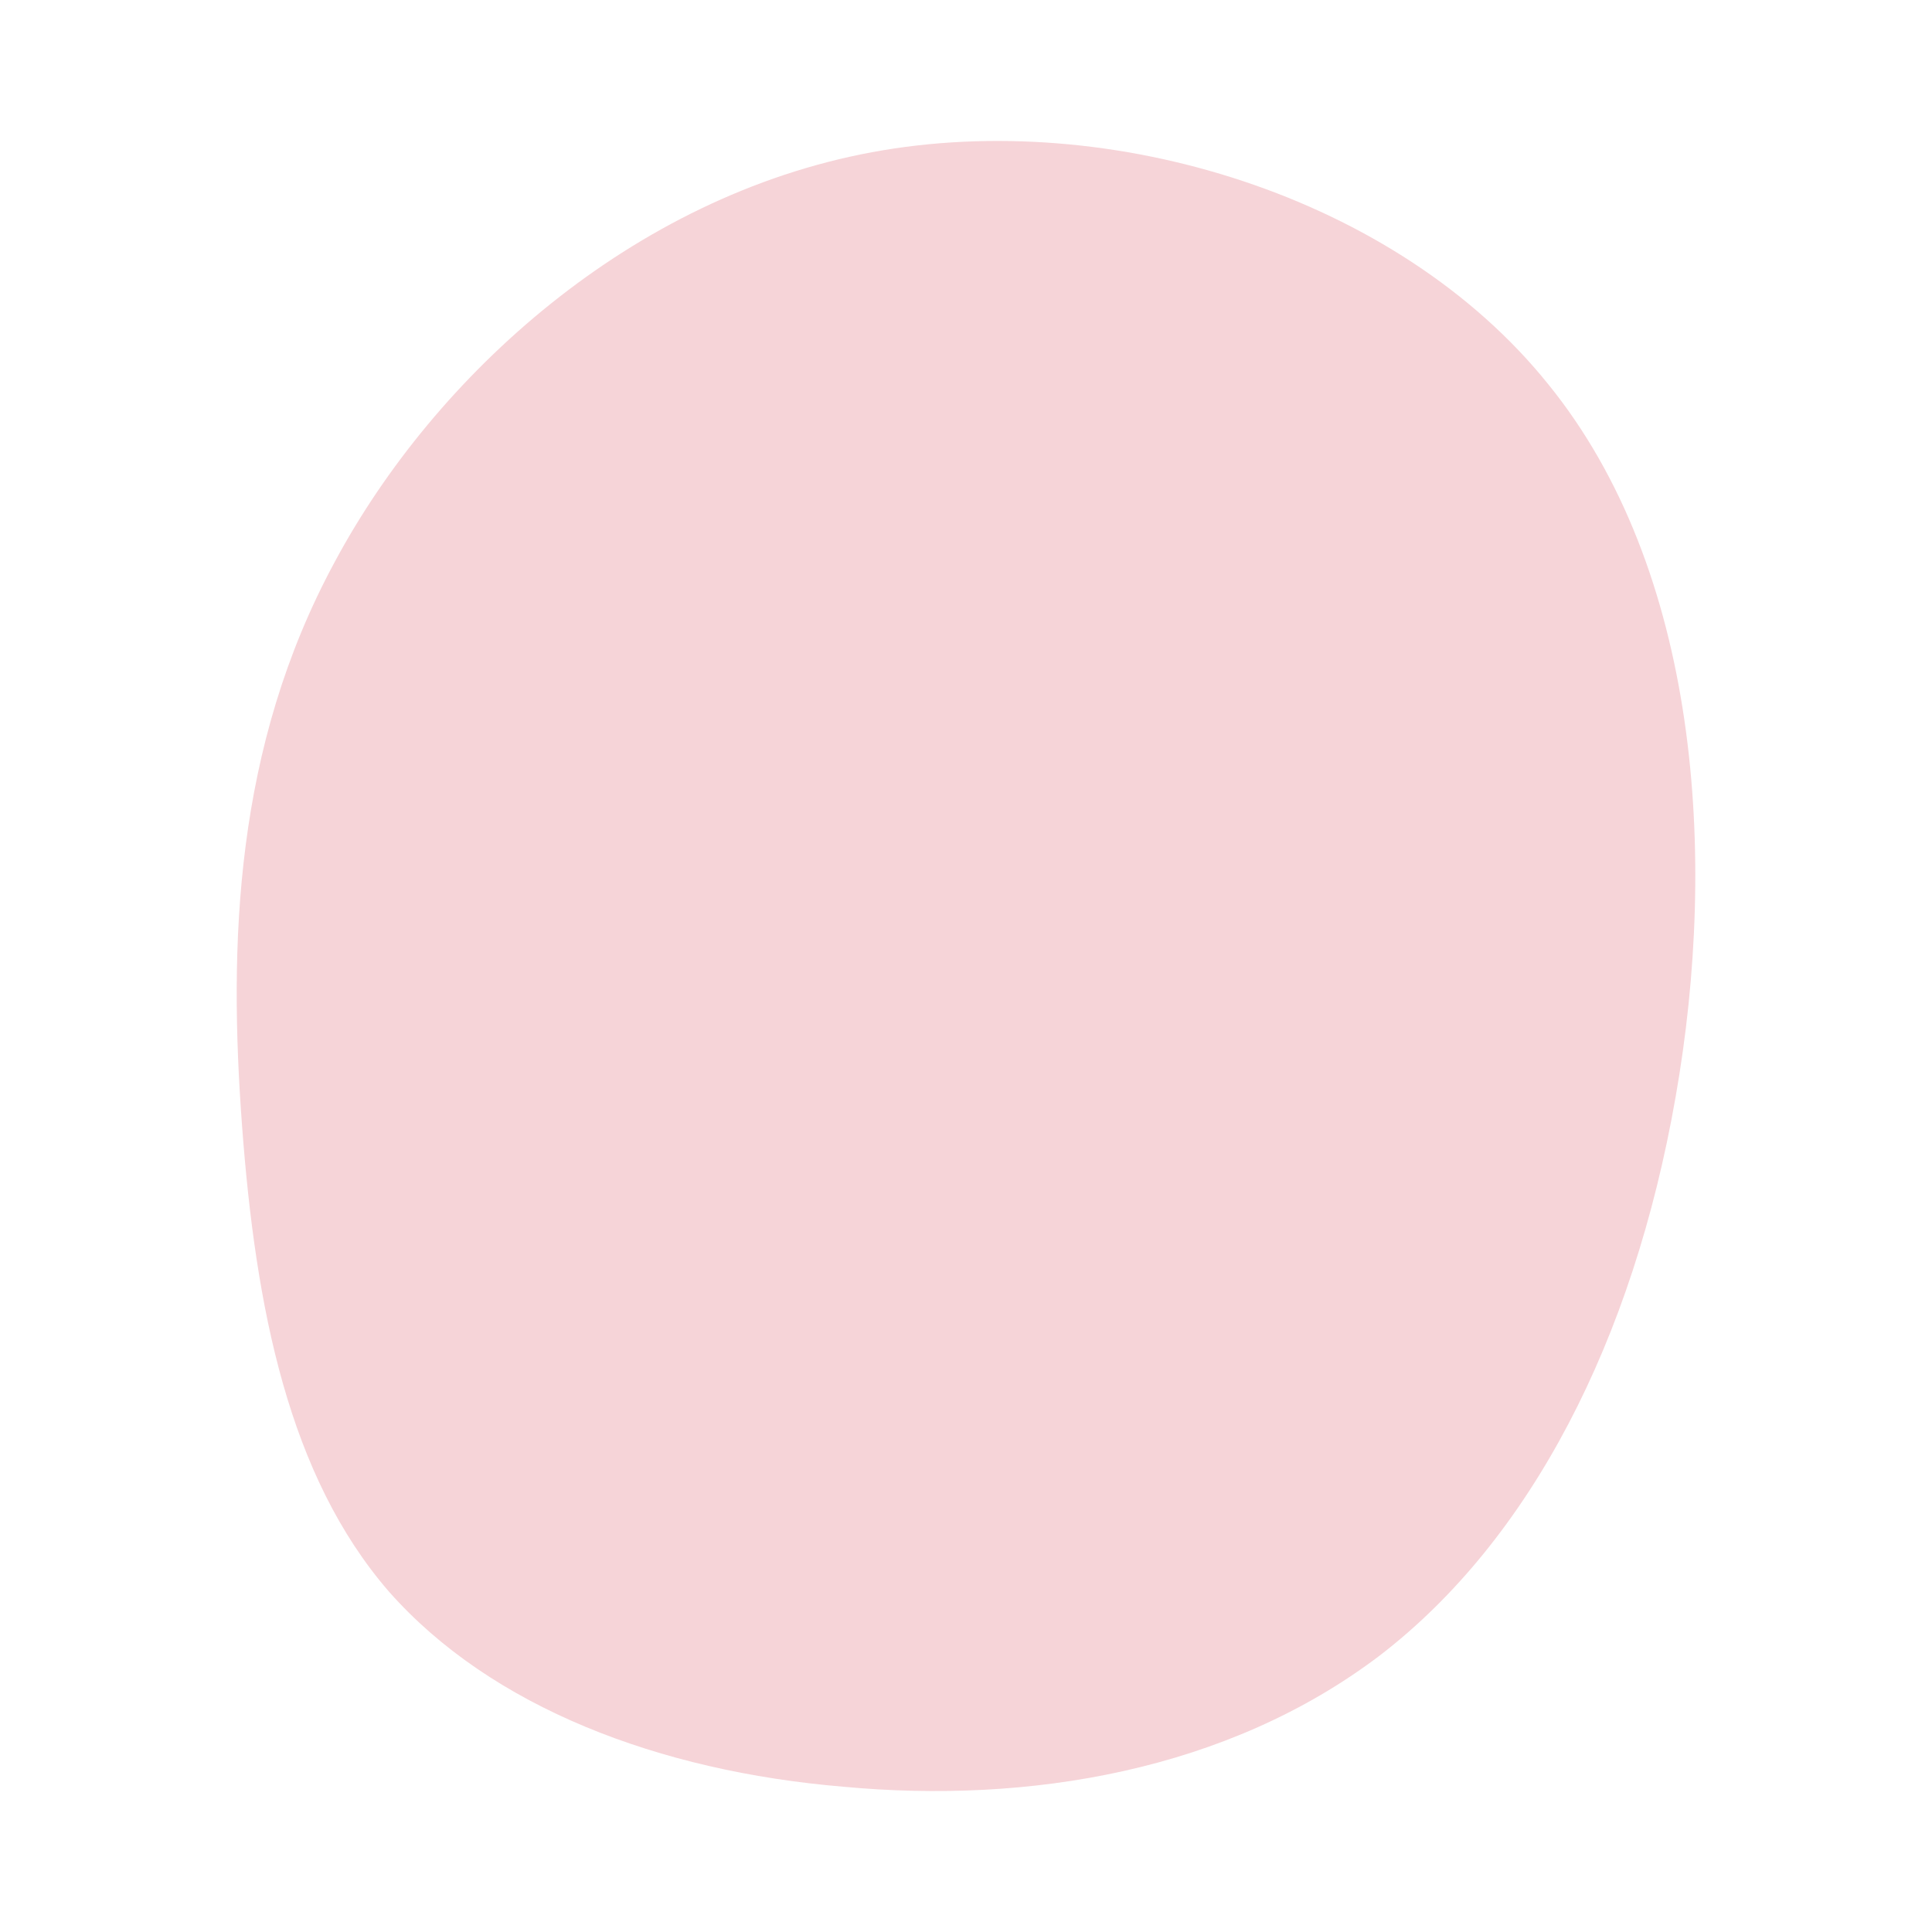 <svg id="visual" viewBox="0 0 100 100" width="100" height="100" xmlns="http://www.w3.org/2000/svg" xmlns:xlink="http://www.w3.org/1999/xlink" version="1.1"><g transform="translate(42.829 58.979)"><path d="M37.3 -39.1C45.1 -29.5 46.1 -14.7 43.9 -2.2C41.7 10.4 36.4 20.7 28.6 26.7C20.7 32.7 10.4 34.4 0.8 33.5C-8.7 32.7 -17.4 29.4 -22.7 23.4C-27.9 17.4 -29.6 8.7 -30.3 -0.7C-31 -10.1 -30.7 -20.3 -25.5 -29.9C-20.3 -39.6 -10.1 -48.8 2.3 -51.1C14.7 -53.4 29.5 -48.8 37.3 -39.1" fill="#f6d4d8"></path></g></svg>